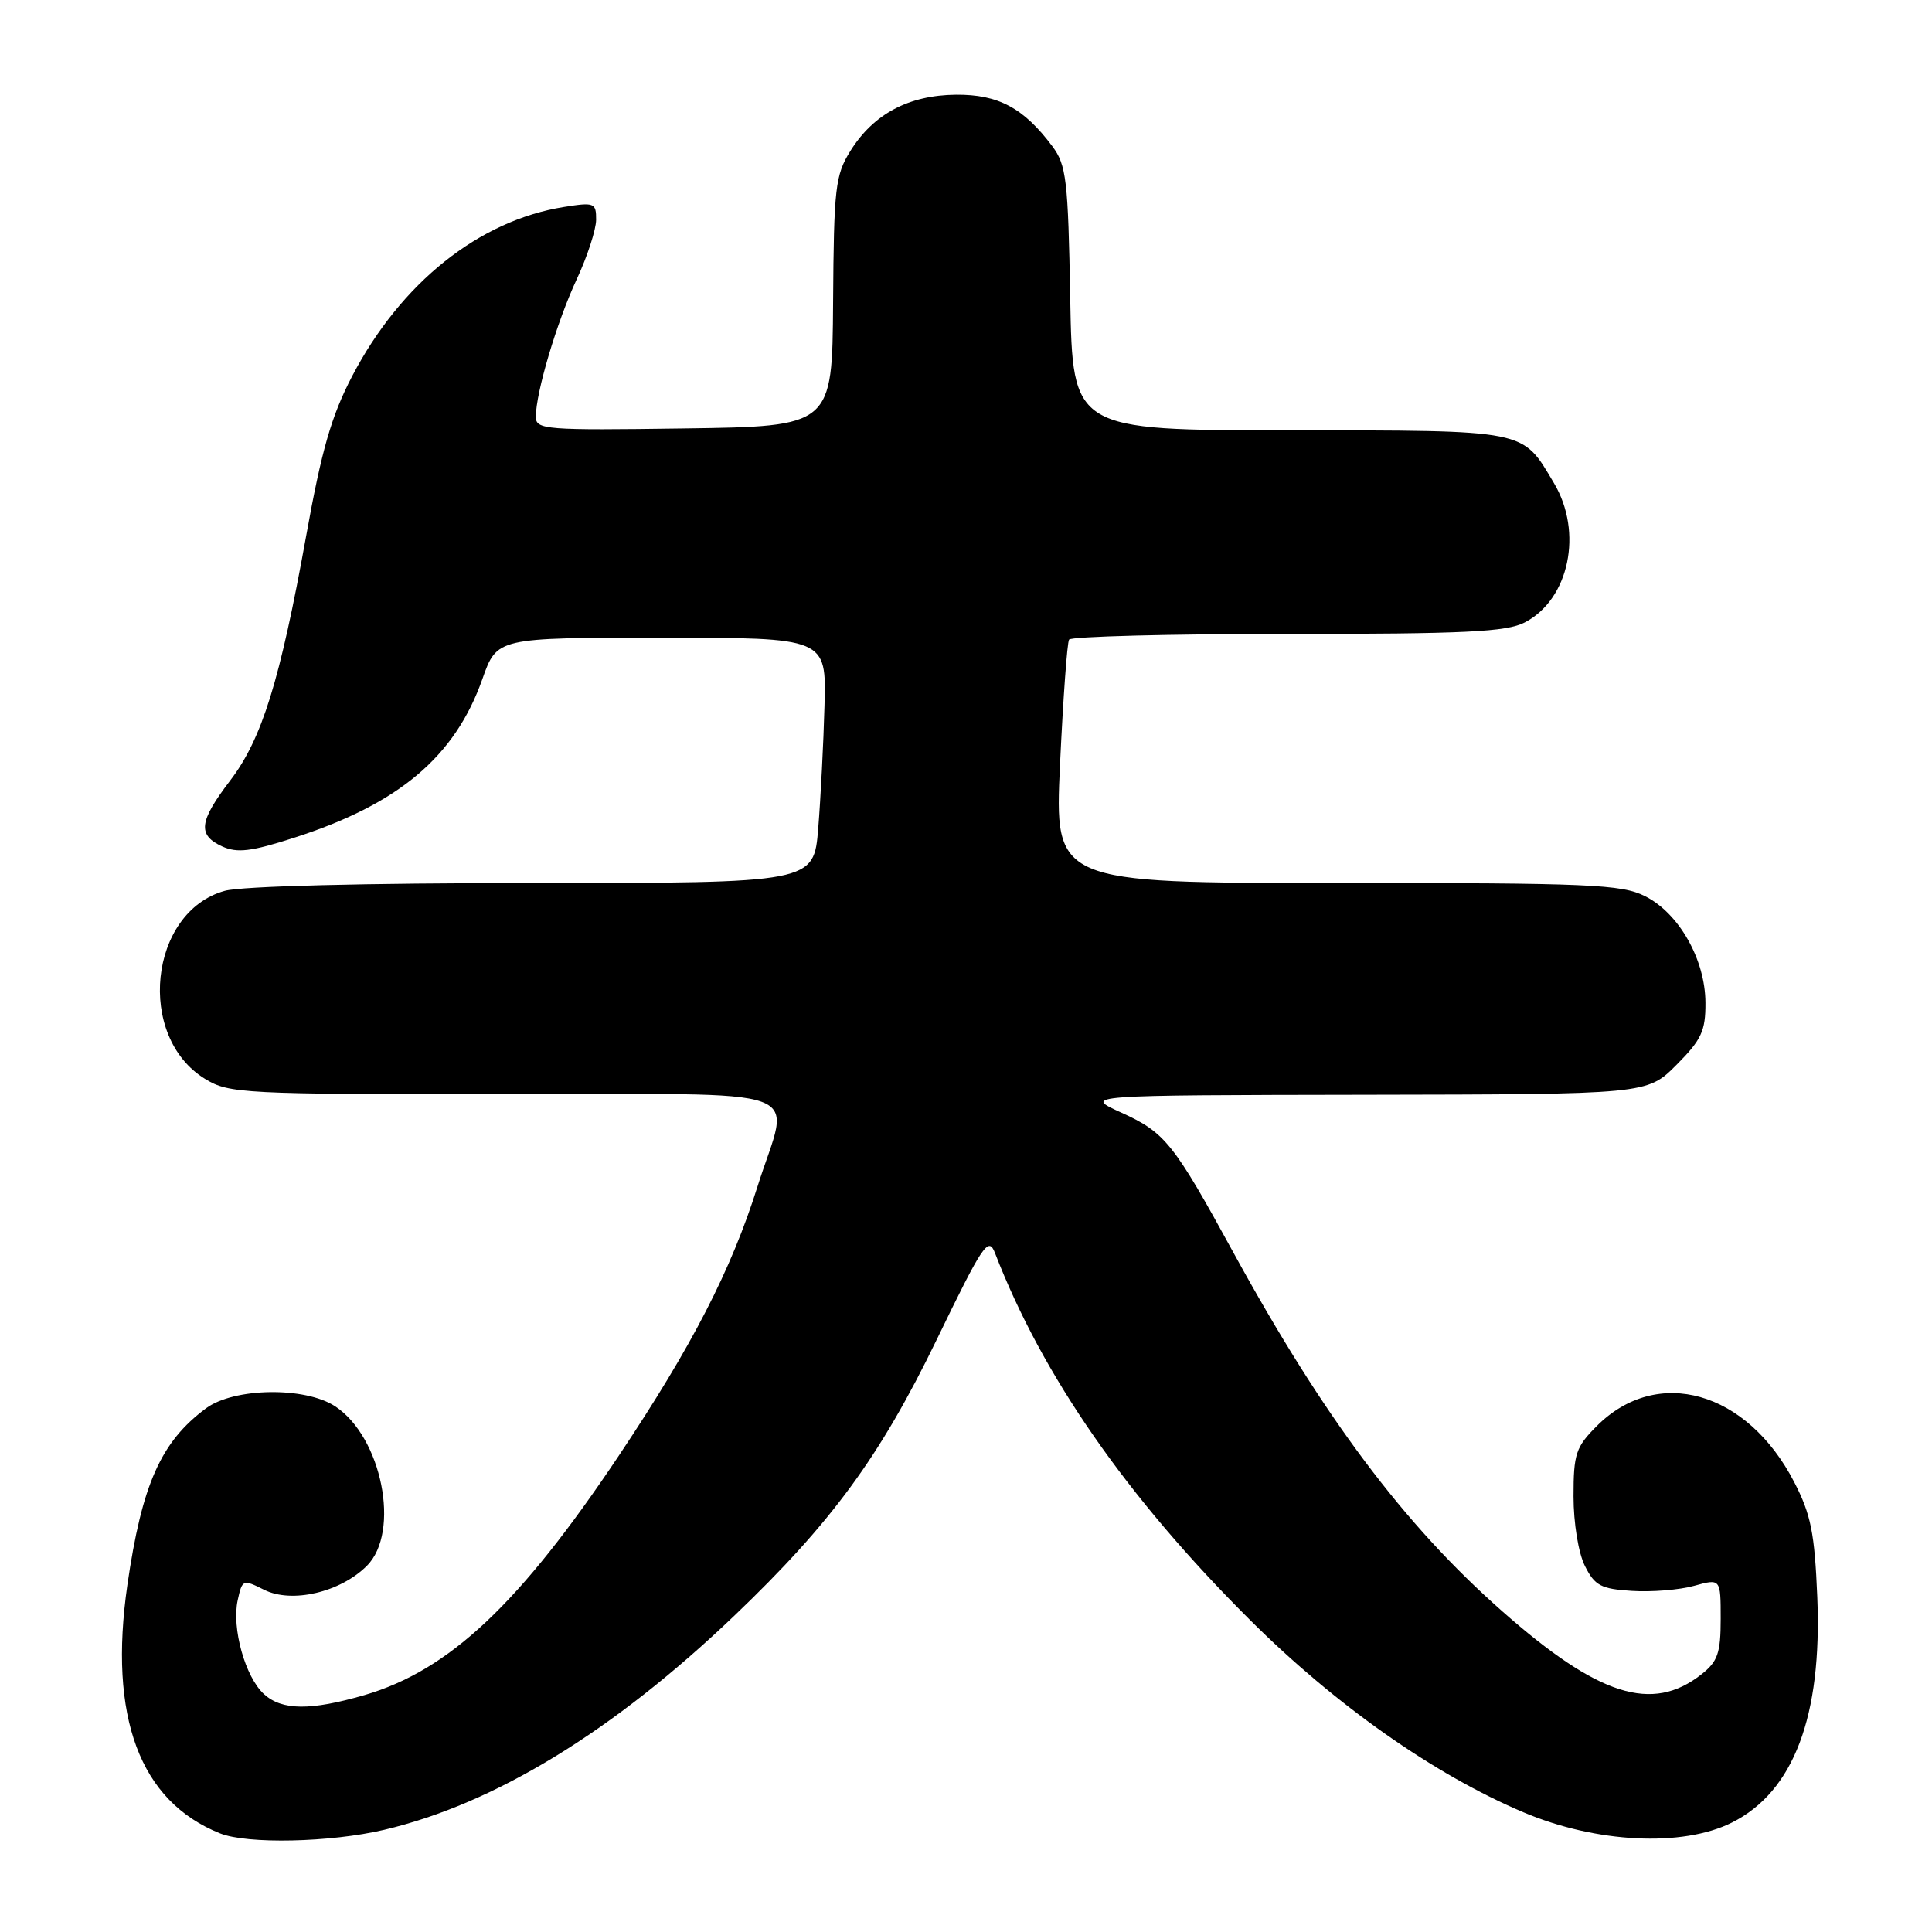 <?xml version="1.0" encoding="UTF-8" standalone="no"?>
<!DOCTYPE svg PUBLIC "-//W3C//DTD SVG 1.1//EN" "http://www.w3.org/Graphics/SVG/1.1/DTD/svg11.dtd" >
<svg xmlns="http://www.w3.org/2000/svg" xmlns:xlink="http://www.w3.org/1999/xlink" version="1.1" viewBox="0 0 256 256">
 <g >
 <path fill="currentColor"
d=" M 50.91 242.46 C 65.56 239.01 81.28 229.40 97.28 214.11 C 110.17 201.80 116.60 193.02 124.11 177.53 C 130.25 164.86 130.97 163.79 131.84 166.03 C 138.11 182.28 149.30 198.38 165.60 214.62 C 176.91 225.90 190.01 235.12 201.84 240.13 C 211.49 244.22 222.93 244.79 229.49 241.50 C 237.67 237.40 241.45 227.41 240.80 211.62 C 240.45 203.14 239.96 200.67 237.74 196.38 C 231.51 184.31 219.61 180.93 211.59 188.95 C 208.80 191.74 208.50 192.64 208.50 198.27 C 208.50 201.83 209.15 205.79 210.01 207.50 C 211.32 210.11 212.13 210.54 216.23 210.80 C 218.83 210.97 222.54 210.67 224.48 210.13 C 228.00 209.16 228.00 209.16 228.00 214.51 C 228.00 219.05 227.61 220.16 225.45 221.86 C 218.91 227.00 211.79 224.74 199.02 213.47 C 186.02 202.00 175.39 187.80 163.45 166.00 C 155.49 151.45 154.38 150.06 148.59 147.43 C 143.50 145.12 143.50 145.12 180.87 145.06 C 218.24 145.00 218.24 145.00 222.12 141.12 C 225.45 137.78 226.00 136.62 225.98 132.87 C 225.96 127.15 222.48 121.01 217.98 118.75 C 214.85 117.18 210.71 117.00 177.12 117.00 C 139.73 117.00 139.73 117.00 140.46 101.25 C 140.87 92.59 141.40 85.16 141.66 84.75 C 141.91 84.34 154.94 84.00 170.61 84.00 C 194.12 84.00 199.61 83.73 202.03 82.48 C 207.93 79.43 209.80 70.52 205.90 64.00 C 201.63 56.84 202.67 57.05 170.81 57.02 C 142.13 57.00 142.13 57.00 141.81 39.57 C 141.53 23.81 141.30 21.88 139.44 19.38 C 135.64 14.30 132.27 12.50 126.67 12.55 C 120.41 12.61 115.74 15.10 112.68 20.00 C 110.68 23.21 110.49 24.89 110.39 40.00 C 110.28 56.50 110.28 56.50 90.64 56.77 C 72.25 57.03 71.00 56.93 71.00 55.23 C 71.00 52.02 73.78 42.65 76.42 37.00 C 77.83 33.98 78.98 30.43 78.99 29.12 C 79.00 26.88 78.75 26.78 74.75 27.42 C 63.48 29.21 53.15 37.45 46.68 49.81 C 43.93 55.07 42.62 59.59 40.57 71.00 C 37.11 90.19 34.71 97.92 30.49 103.44 C 26.36 108.86 26.15 110.65 29.45 112.16 C 31.43 113.06 33.28 112.84 38.96 111.01 C 52.85 106.55 60.29 100.27 63.92 89.97 C 65.85 84.50 65.85 84.50 87.67 84.50 C 109.50 84.50 109.50 84.50 109.25 93.50 C 109.12 98.45 108.74 105.76 108.42 109.75 C 107.83 117.00 107.83 117.00 70.66 117.01 C 48.26 117.01 32.03 117.42 29.79 118.04 C 19.74 120.83 18.01 137.38 27.19 142.97 C 30.35 144.90 32.15 144.99 66.75 145.00 C 108.66 145.00 104.68 143.56 100.38 157.20 C 96.87 168.34 91.71 178.35 82.00 192.88 C 68.85 212.55 59.51 221.34 48.29 224.61 C 41.15 226.68 37.37 226.65 34.99 224.49 C 32.50 222.23 30.68 215.75 31.50 212.02 C 32.10 209.28 32.19 209.25 35.01 210.66 C 38.68 212.49 45.10 210.99 48.61 207.48 C 53.11 202.99 50.60 190.40 44.40 186.34 C 40.40 183.72 31.00 183.87 27.30 186.61 C 21.32 191.04 18.81 196.68 16.88 210.00 C 14.35 227.51 18.51 238.67 29.15 242.93 C 32.76 244.38 43.78 244.14 50.91 242.46 Z "/>
</g>
</svg>